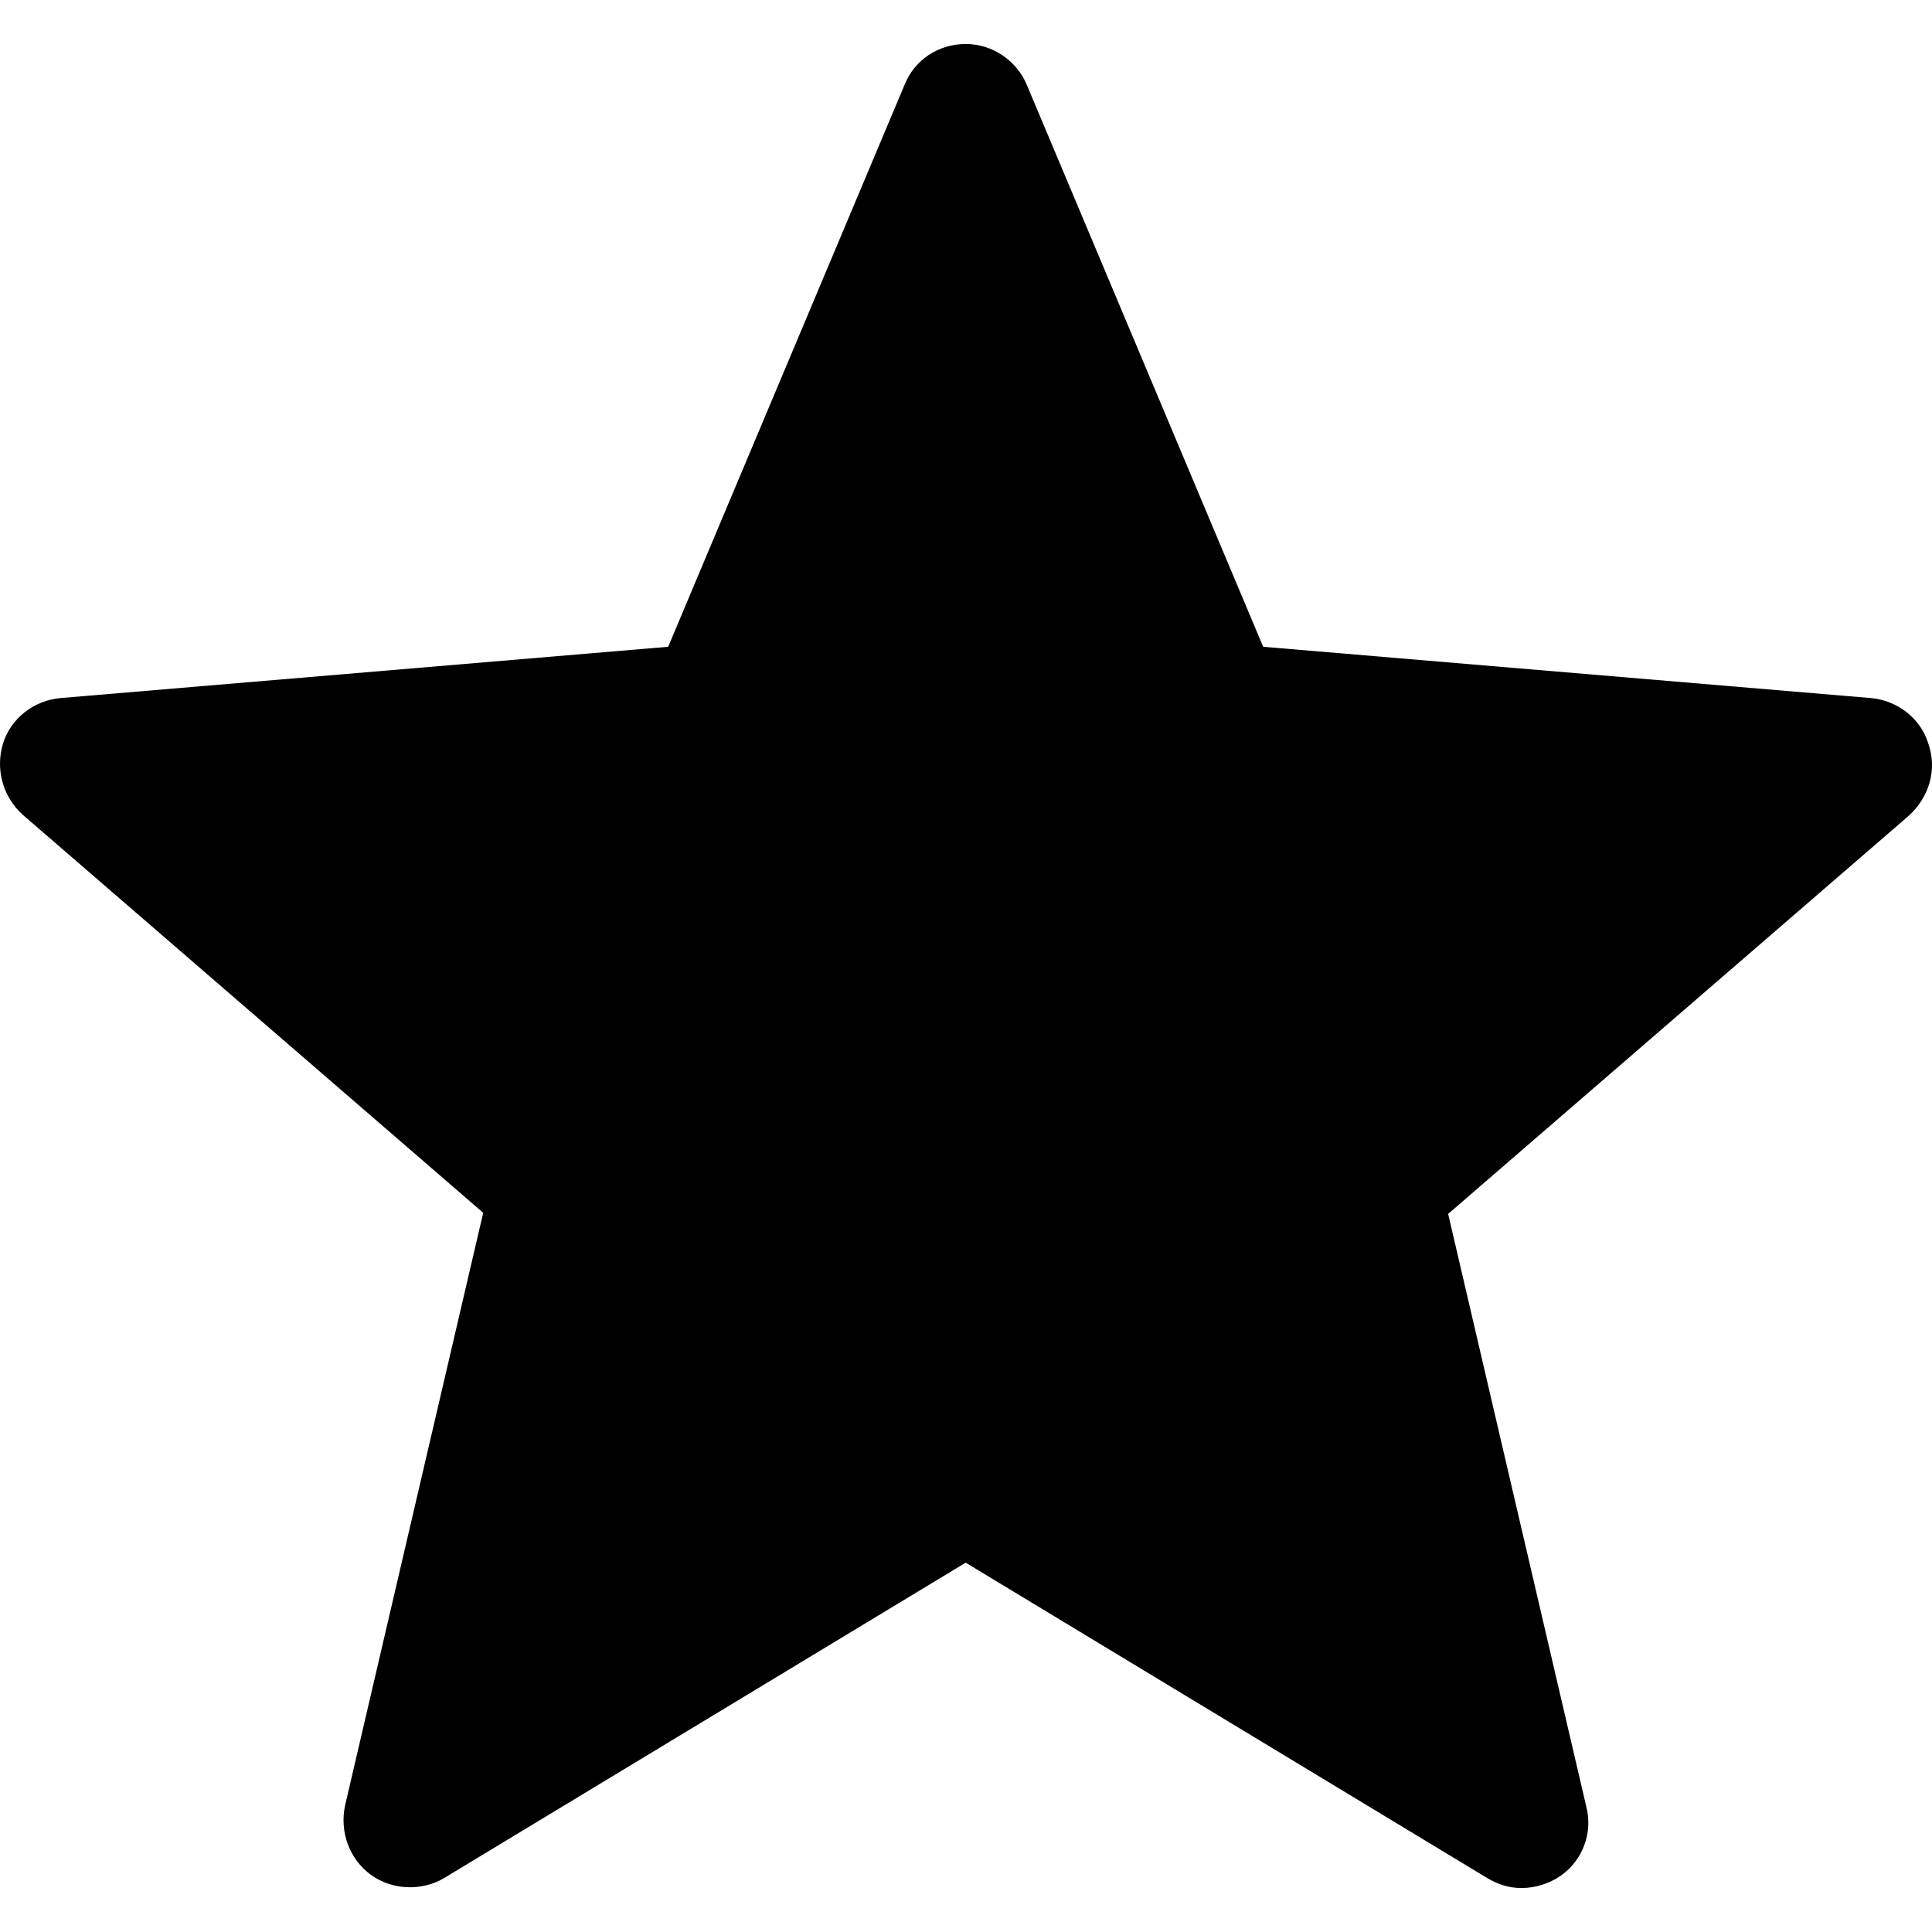 <?xml version="1.0" encoding="iso-8859-1"?>
<!-- Generator: Adobe Illustrator 18.1.1, SVG Export Plug-In . SVG Version: 6.00 Build 0)  -->
<svg version="1.1" id="Capa_1" xmlns="http://www.w3.org/2000/svg" xmlns:xlink="http://www.w3.org/1999/xlink" x="0px" y="0px"
	 viewBox="0 0 491.281 491.281" style="enable-background:new 0 0 491.281 491.281;" xml:space="preserve">
<g>
	<g>
		<path d="M490.358,189.116c-1.983-6.517-7.933-11.05-14.733-11.617l-154.417-13.033l-60.067-142.8
			c-2.55-6.233-8.783-10.483-15.583-10.483s-13.033,3.967-15.583,10.483l-60.067,142.8L15.491,177.499
			c-6.8,0.567-12.75,5.1-14.733,11.617c-1.983,6.517,0,13.6,5.1,18.133l117.017,101.15L87.741,459.132
			c-1.417,6.8,1.133,13.6,6.517,17.567c5.383,3.967,13.033,4.25,18.7,0.85l132.6-80.183l132.6,80.183
			c2.833,1.7,5.667,2.55,8.783,2.55c3.4,0,7.083-1.133,9.917-3.117c5.667-3.967,8.217-11.05,6.517-17.567l-35.133-150.733
			l117.017-101.15C490.641,202.716,492.624,195.632,490.358,189.116z"/>
	</g>
</g>
<g>
</g>
<g>
</g>
<g>
</g>
<g>
</g>
<g>
</g>
<g>
</g>
<g>
</g>
<g>
</g>
<g>
</g>
<g>
</g>
<g>
</g>
<g>
</g>
<g>
</g>
<g>
</g>
<g>
</g>
</svg>
